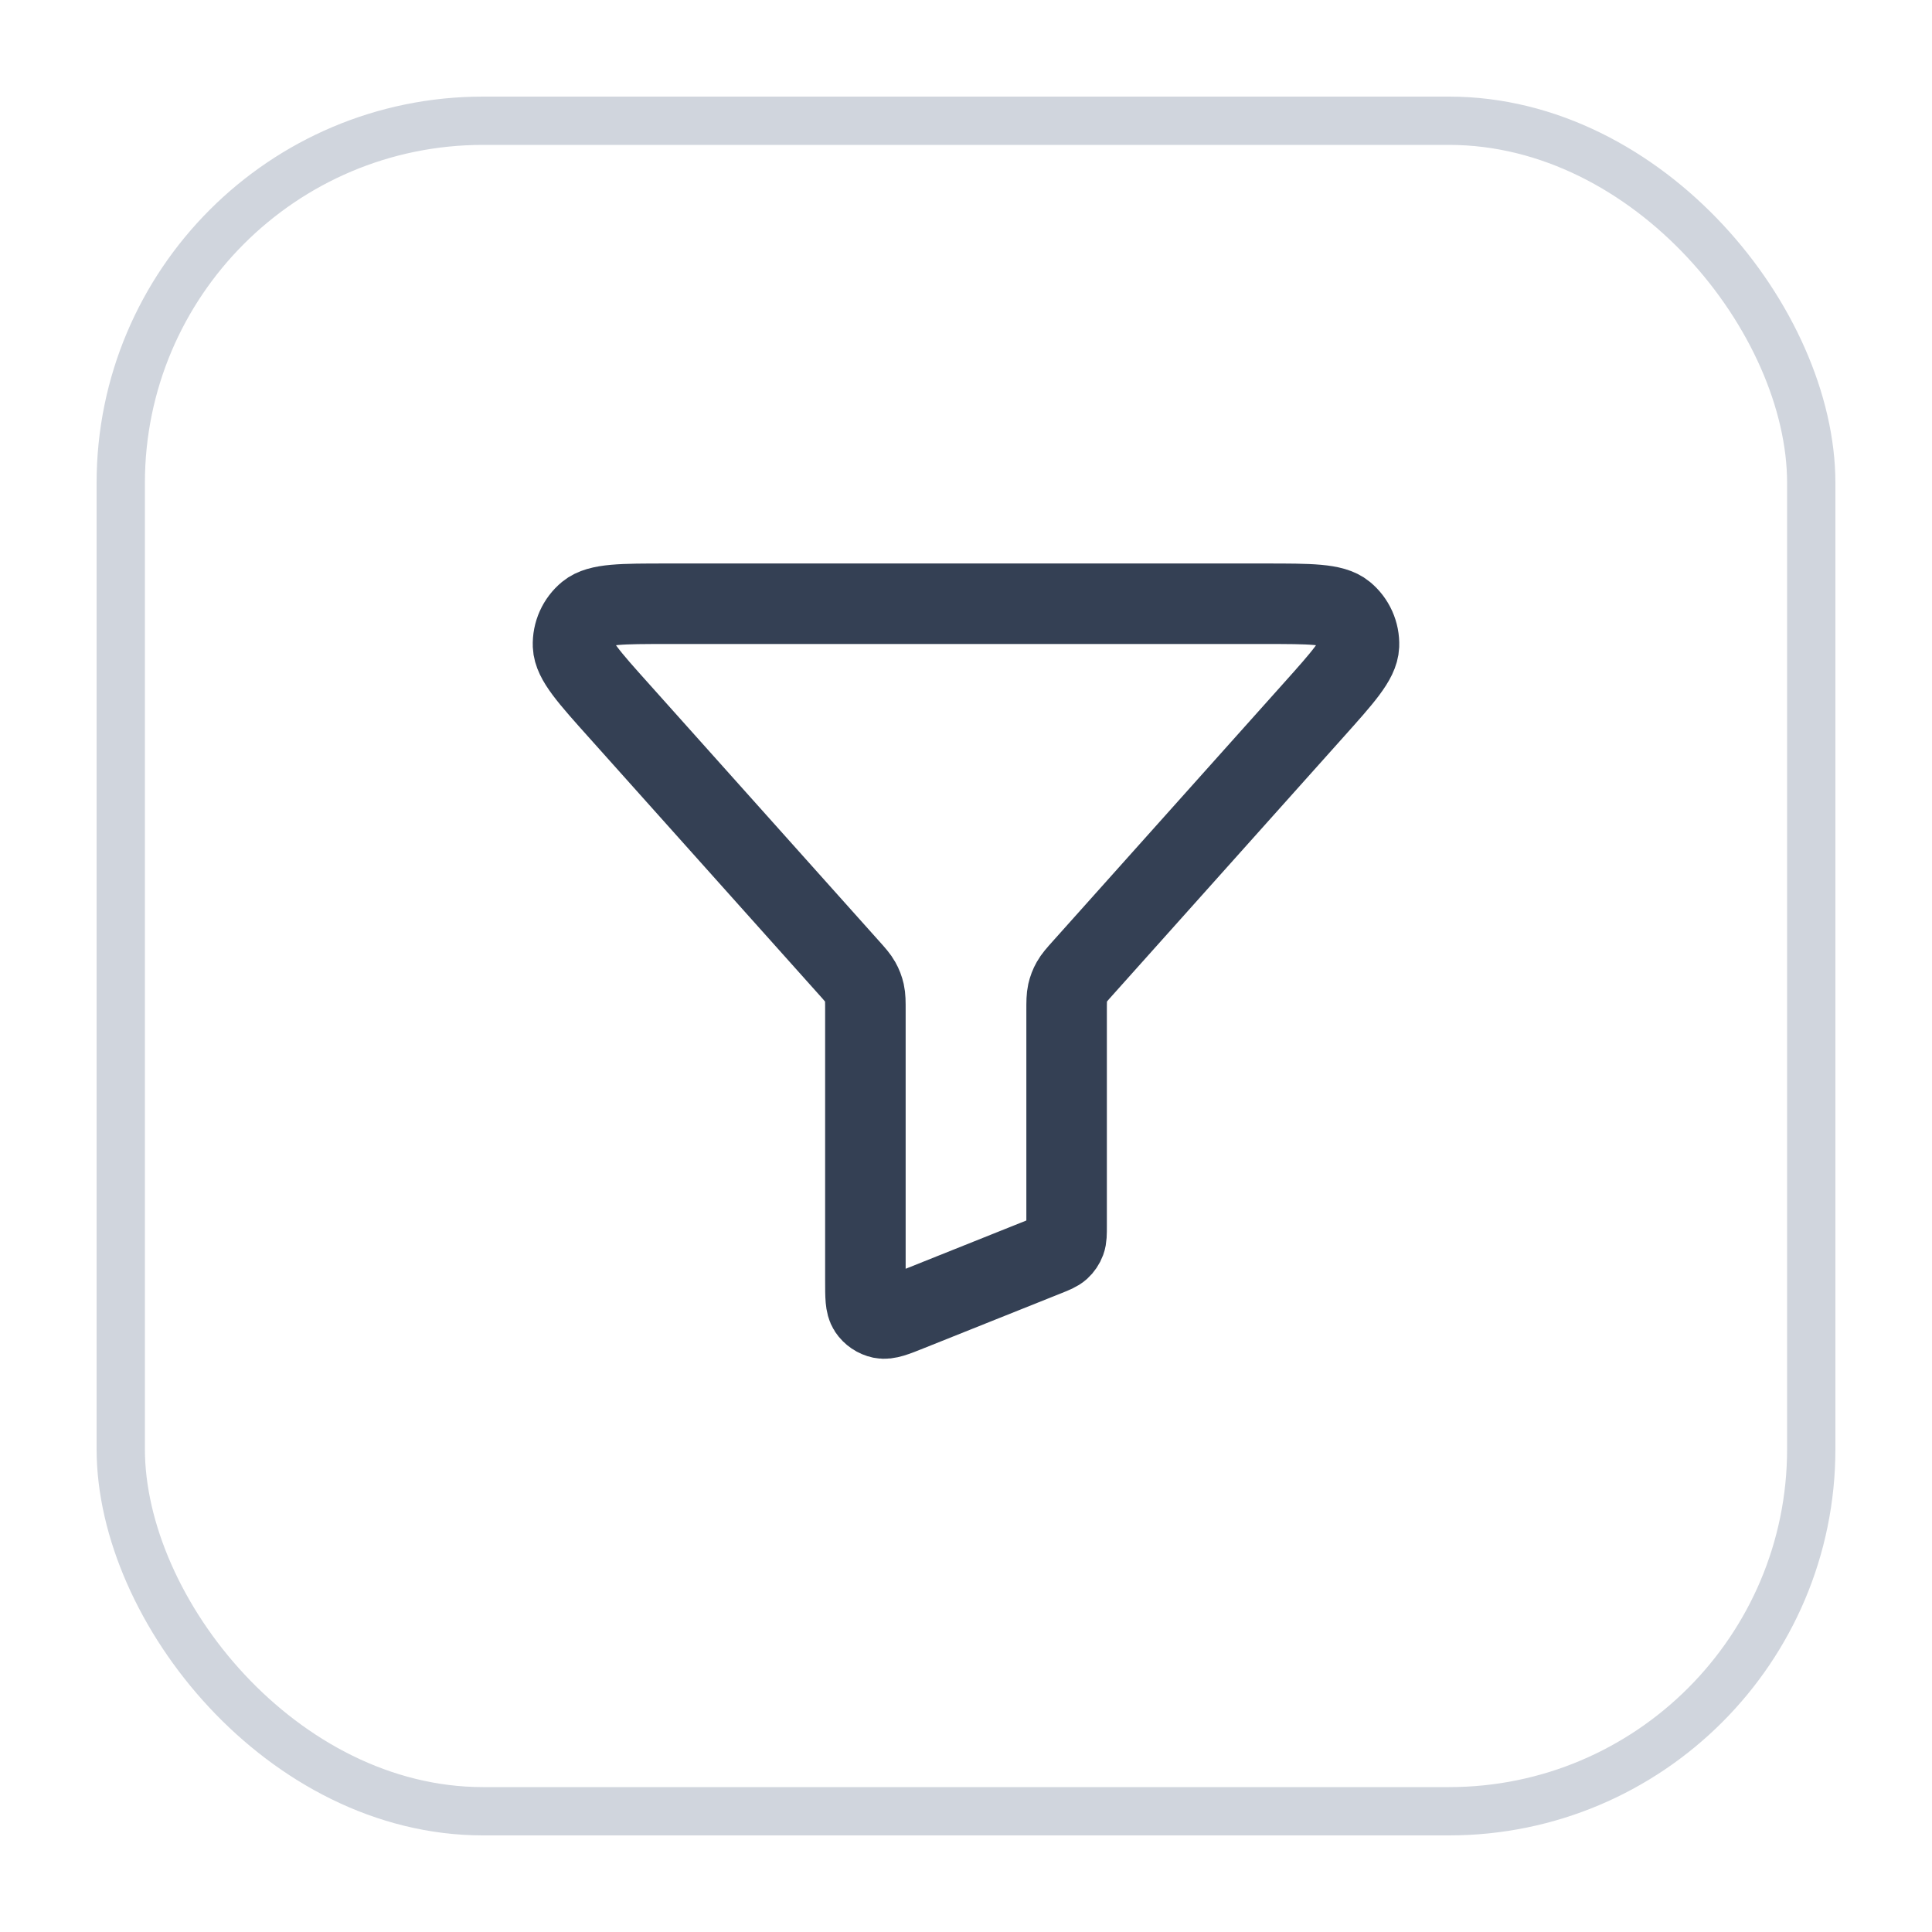 <svg width="40" height="40" viewBox="0 0 40 40" fill="none" xmlns="http://www.w3.org/2000/svg">
<g filter="url(#filter0_d_1574_123489)">
<rect x="2" y="1" width="36" height="36" rx="8" fill="white"/>
<path d="M12.822 13.722C12.191 13.018 11.876 12.666 11.864 12.366C11.854 12.106 11.966 11.856 12.166 11.691C12.398 11.5 12.87 11.5 13.815 11.5H26.184C27.13 11.5 27.602 11.5 27.833 11.691C28.034 11.856 28.146 12.106 28.136 12.366C28.124 12.666 27.808 13.018 27.178 13.722L22.423 19.037C22.297 19.177 22.235 19.248 22.19 19.328C22.15 19.398 22.121 19.475 22.103 19.554C22.083 19.643 22.083 19.738 22.083 19.926V24.382C22.083 24.545 22.083 24.626 22.057 24.697C22.034 24.759 21.996 24.815 21.947 24.86C21.891 24.91 21.816 24.94 21.664 25.001L18.831 26.134C18.525 26.257 18.371 26.318 18.248 26.293C18.141 26.27 18.047 26.206 17.986 26.115C17.917 26.01 17.917 25.845 17.917 25.515V19.926C17.917 19.738 17.917 19.643 17.897 19.554C17.879 19.475 17.85 19.398 17.81 19.328C17.765 19.248 17.703 19.177 17.577 19.037L12.822 13.722Z" stroke="#344054" stroke-width="1.667" stroke-linecap="round" stroke-linejoin="round"/>
<rect x="2.5" y="1.5" width="35" height="35" rx="7.5" stroke="#D0D5DD"/>
</g>
<defs>
<filter id="filter0_d_1574_123489" x="0" y="0" width="40" height="40" filterUnits="userSpaceOnUse" color-interpolation-filters="sRGB">
<feFlood flood-opacity="0" result="BackgroundImageFix"/>
<feColorMatrix in="SourceAlpha" type="matrix" values="0 0 0 0 0 0 0 0 0 0 0 0 0 0 0 0 0 0 127 0" result="hardAlpha"/>
<feOffset dy="1"/>
<feGaussianBlur stdDeviation="1"/>
<feColorMatrix type="matrix" values="0 0 0 0 0.063 0 0 0 0 0.094 0 0 0 0 0.157 0 0 0 0.05 0"/>
<feBlend mode="normal" in2="BackgroundImageFix" result="effect1_dropShadow_1574_123489"/>
<feBlend mode="normal" in="SourceGraphic" in2="effect1_dropShadow_1574_123489" result="shape"/>
</filter>
</defs>
</svg>

